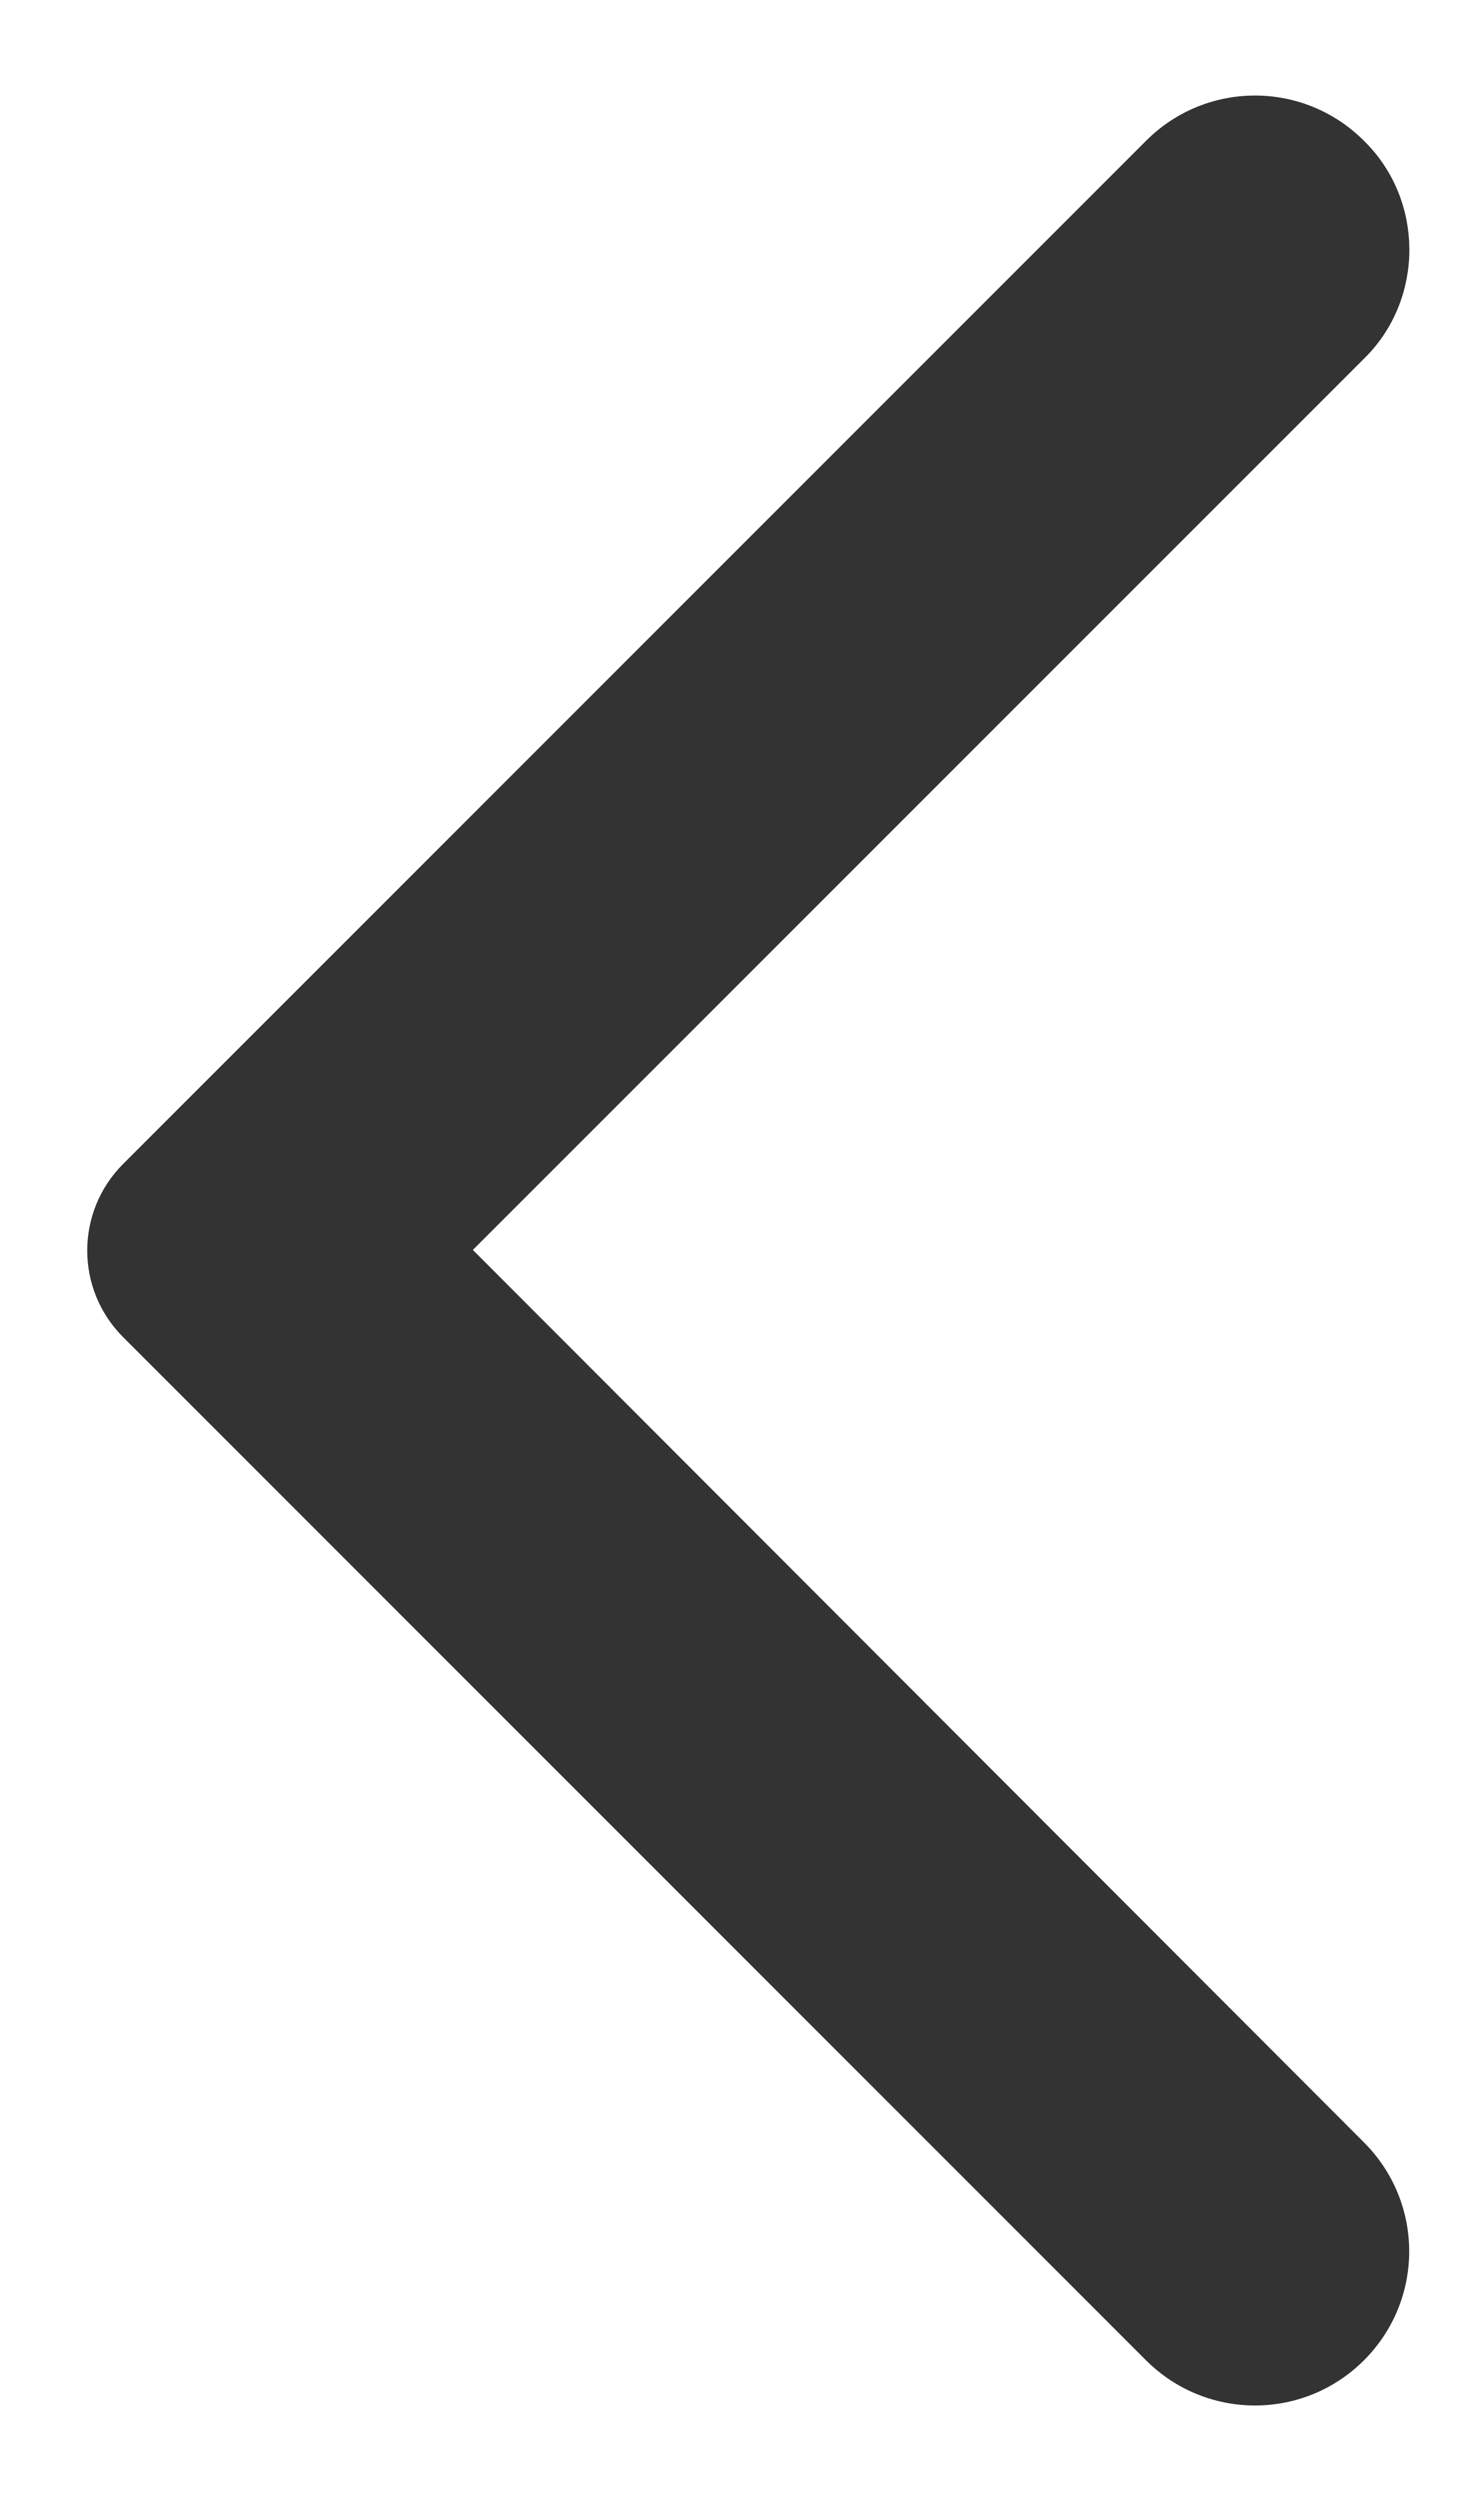 <svg width="13" height="22" viewBox="0 0 13 22" fill="none" xmlns="http://www.w3.org/2000/svg">
<path d="M12.005 1.239C11.474 0.708 10.618 0.708 10.087 1.239L1.085 10.242C0.662 10.664 0.662 11.347 1.085 11.769L10.087 20.772C10.618 21.302 11.474 21.302 12.005 20.772C12.536 20.241 12.536 19.385 12.005 18.854L4.162 11L12.016 3.146C12.536 2.626 12.536 1.759 12.005 1.239Z" fill="#333333"/>
</svg>

